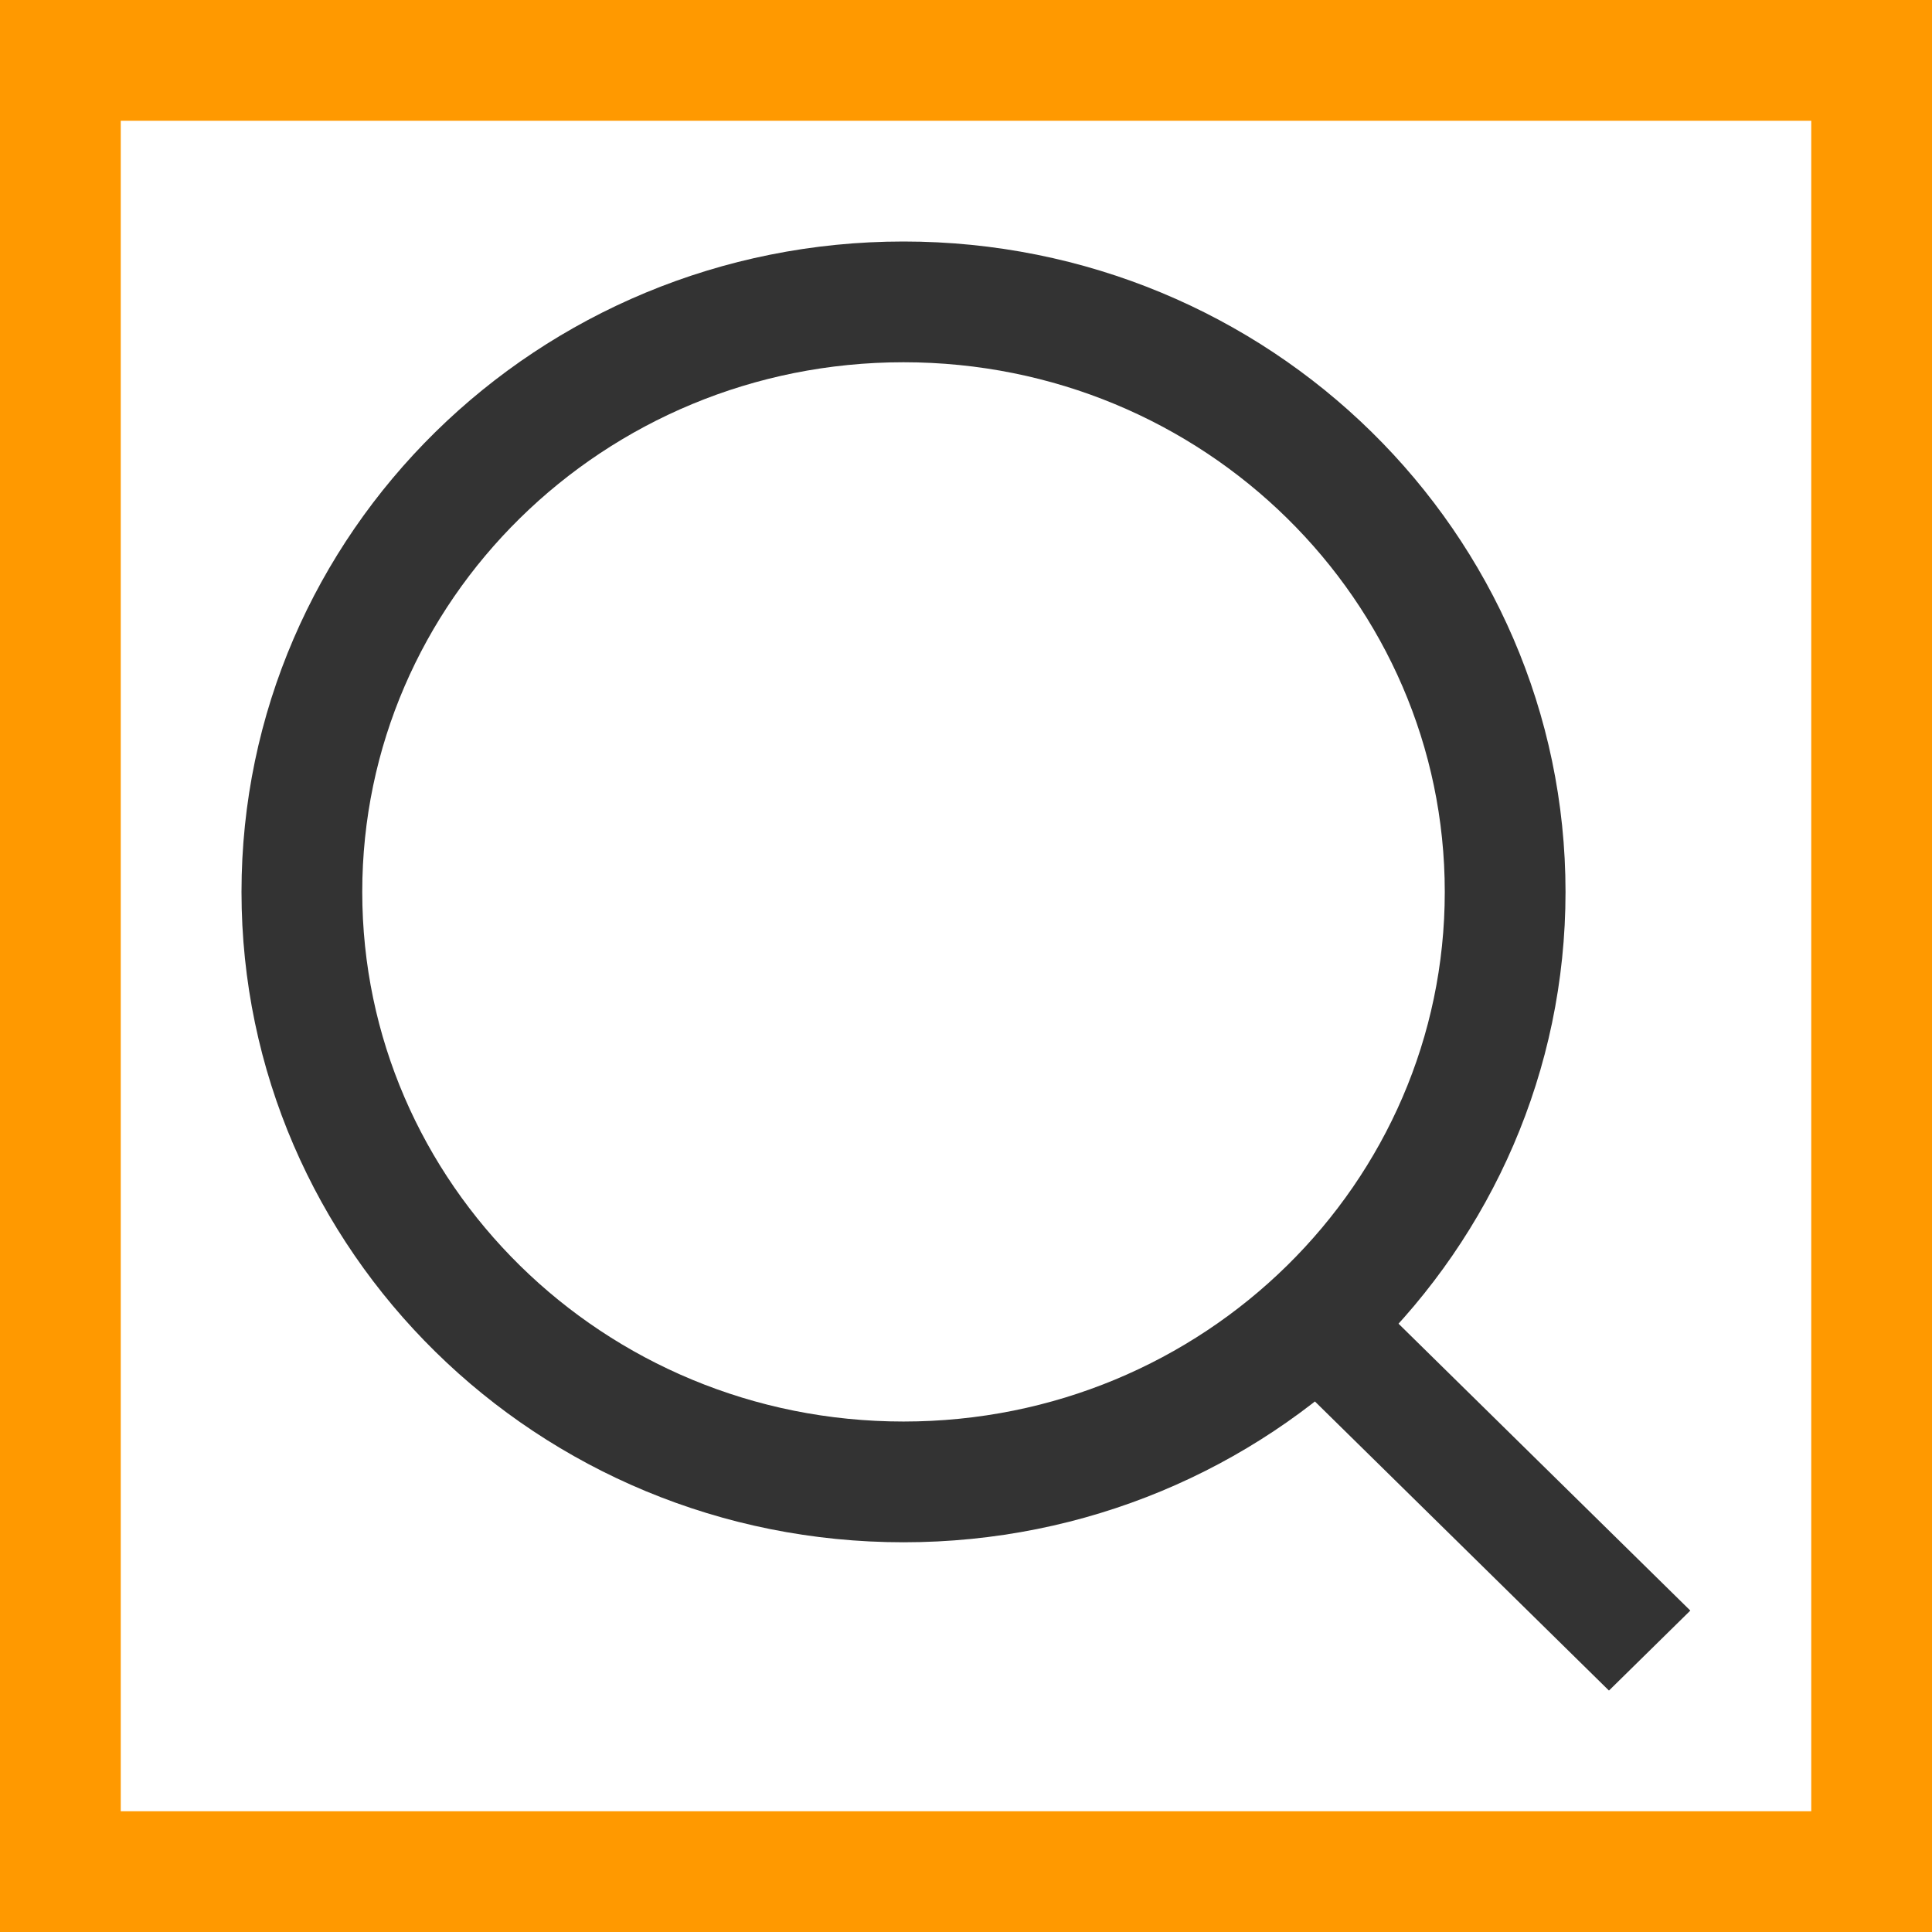 <svg width="32" height="32" viewBox="0 0 32 32" fill="none" xmlns="http://www.w3.org/2000/svg">
<rect width="7.561" height="1.89" transform="matrix(0.713 0.701 -0.713 0.701 22.606 21.376)" fill="#333333"/>
<path d="M24.93 14.773C24.93 20.153 20.485 24.545 14.965 24.545C9.445 24.545 5 20.153 5 14.773C5 9.392 9.445 5 14.965 5C20.485 5 24.93 9.392 24.93 14.773Z" stroke="#333333" stroke-width="2"/>
<rect x="1" y="1" width="30" height="30" stroke="#FF9900" stroke-width="2"/>
</svg>
